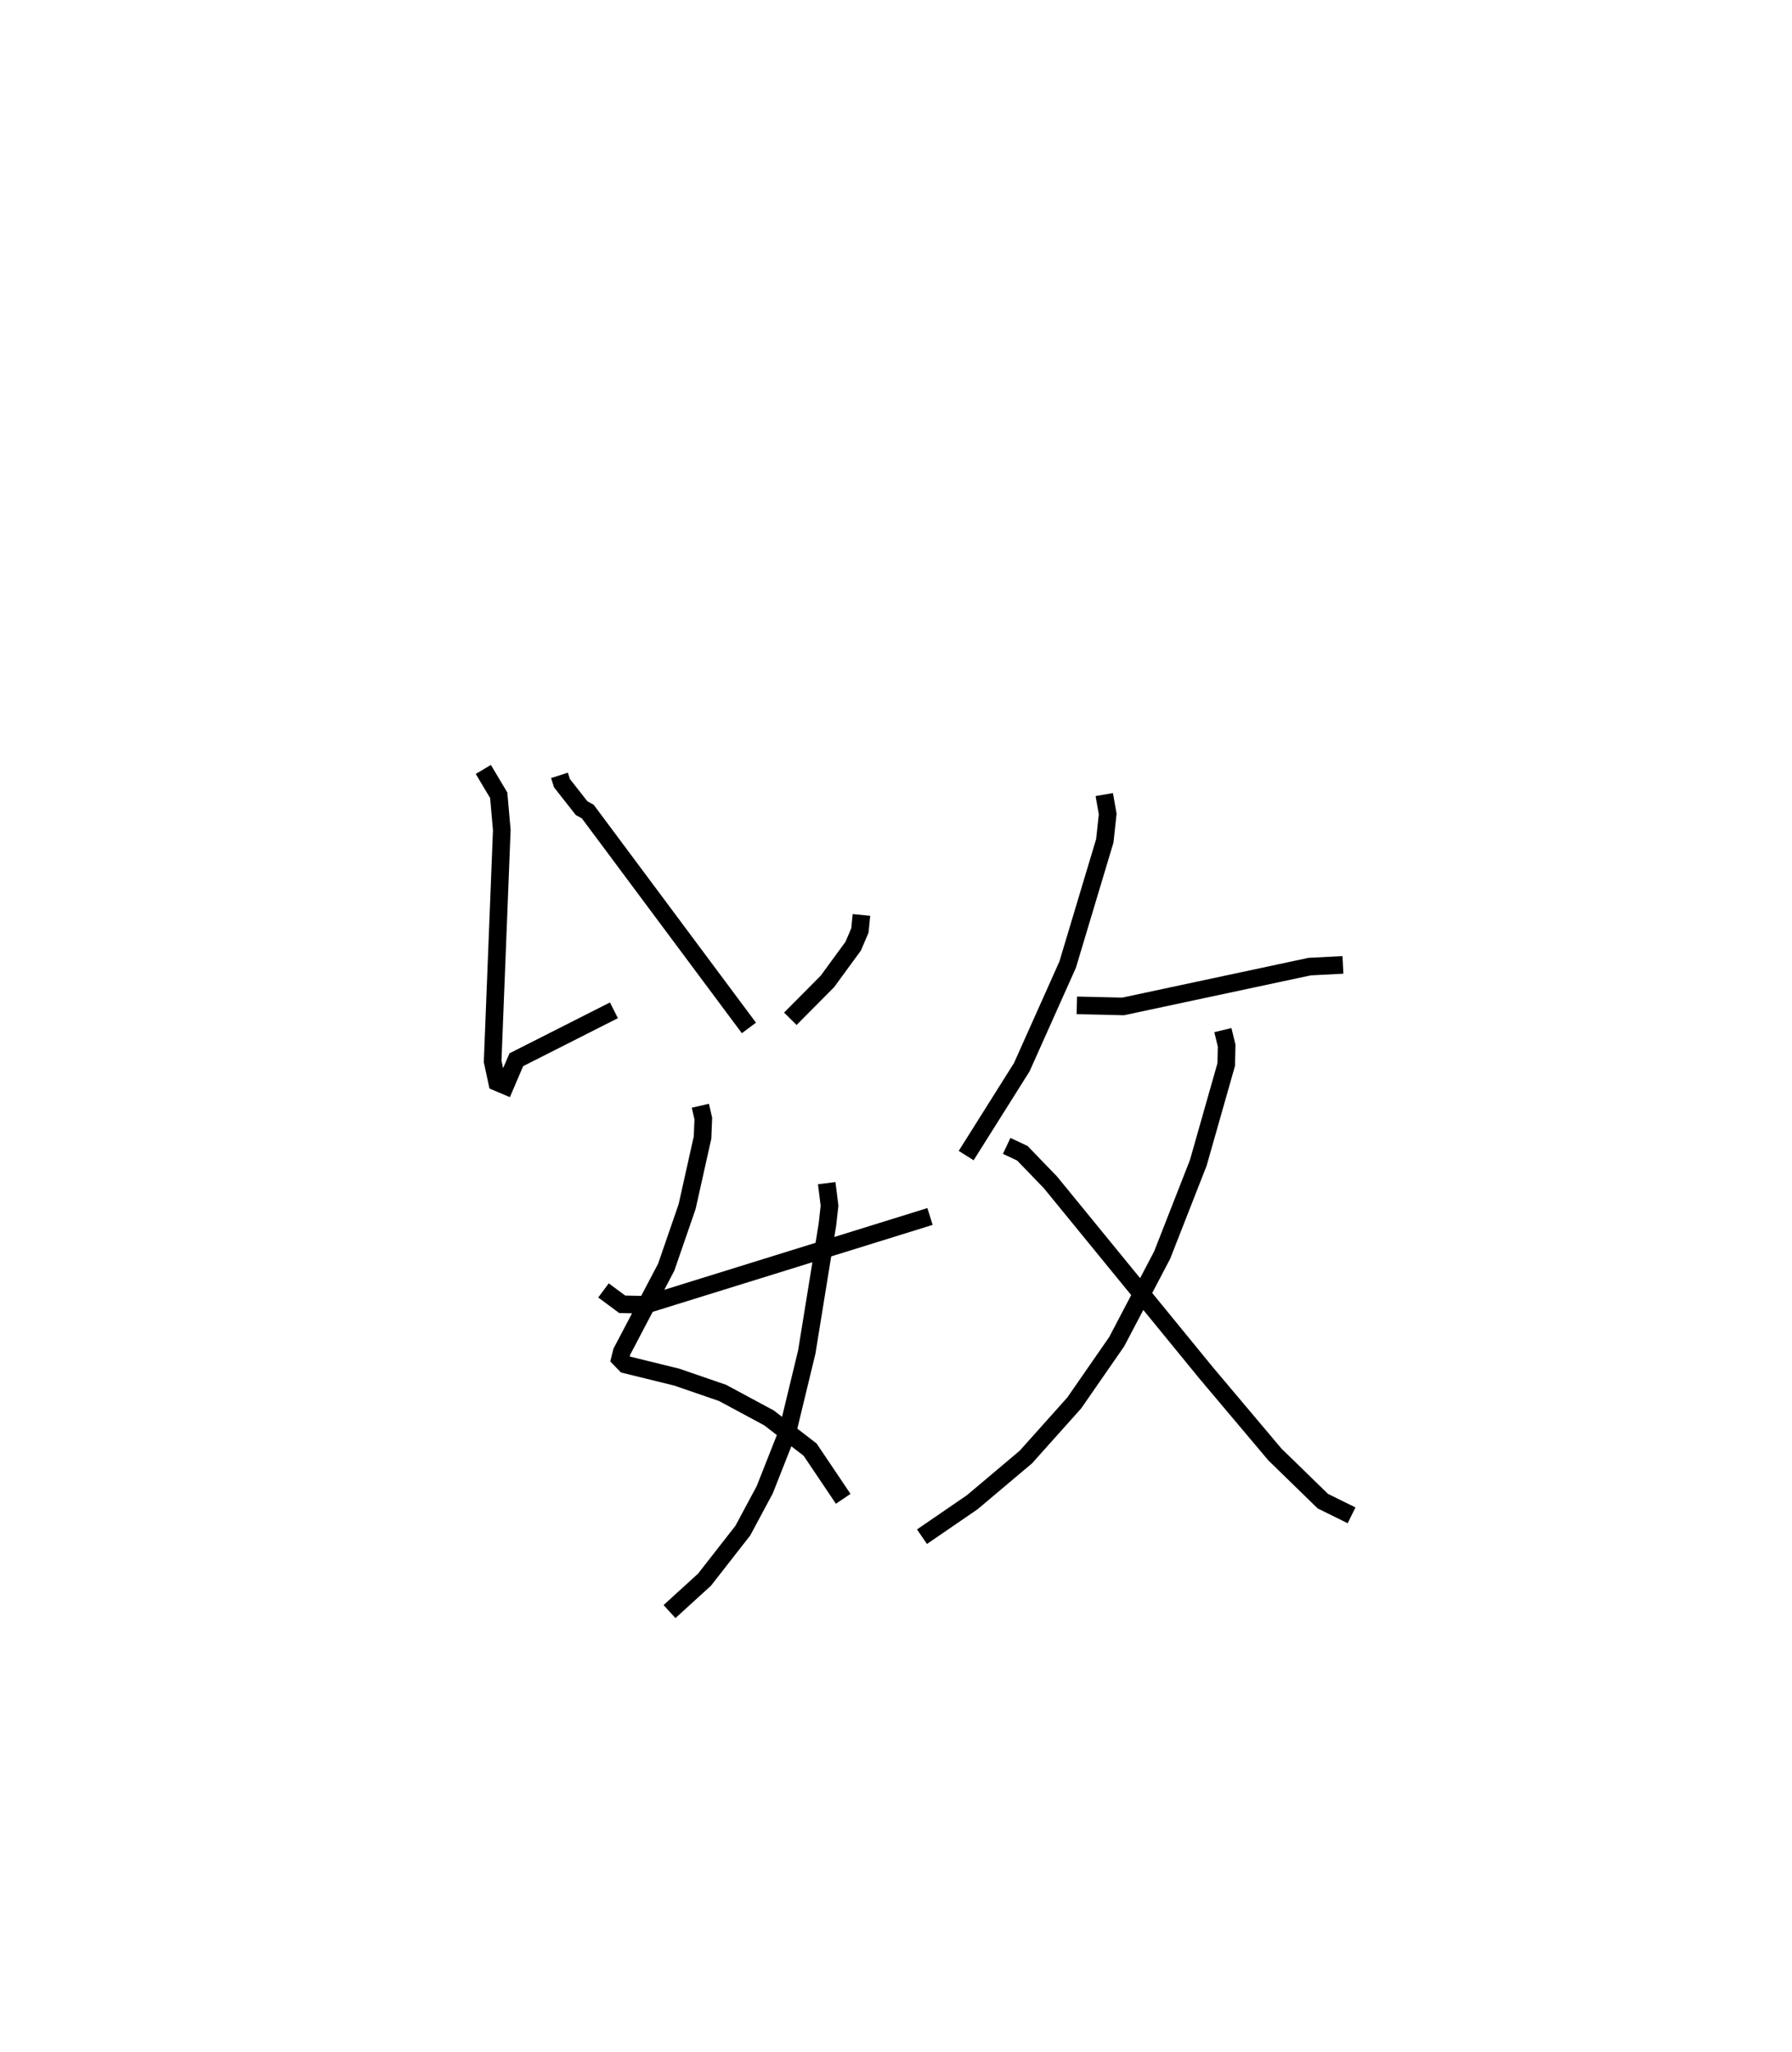 <?xml version="1.0" encoding="utf-8" ?>
<svg baseProfile="full" height="116.48" version="1.1" width="101.713" xmlns="http://www.w3.org/2000/svg" xmlns:ev="http://www.w3.org/2001/xml-events" xmlns:xlink="http://www.w3.org/1999/xlink"><defs /><rect fill="white" height="116.48" width="101.713" x="0" y="0" /><path d="M25,25 m0.0,0.0 m6.755,19.014 l0.143,0.445 1.114,1.417 l0.35,0.193 9.146,12.282 m-15.076,-14.674 l0.875,1.466 0.174,1.978 l-0.519,13.131 0.254,1.179 l0.461,0.195 0.629,-1.47 l5.54,-2.805 m14.049,-5.413 l-0.088,0.88 -0.378,0.888 l-1.463,2.001 -2.108,2.125 m-5.107,4.936 l0.168,0.726 -0.043,1.076 l-0.875,3.921 -1.187,3.441 l-2.521,4.798 -0.101,0.403 l0.312,0.325 2.914,0.717 l2.595,0.894 2.638,1.42 l2.331,1.8 1.878,2.792 m-0.936,-17.919 l0.16,1.277 -0.118,1.063 l-1.173,7.242 -1.105,4.574 l-1.282,3.248 -1.243,2.319 l-2.173,2.783 -1.989,1.814 m-3.747,-18.231 l1.063,0.788 1.334,0.027 l16.136,-5.012 m9.891,-23.95 l0.194,1.106 -0.164,1.519 l-2.109,7.03 -2.604,5.822 l-3.156,5.016 m6.281,-8.527 l2.628,0.06 10.586,-2.26 l1.891,-0.098 m-6.815,3.702 l0.214,0.885 -0.025,1.073 l-1.586,5.58 -2.05,5.233 l-2.579,4.914 -2.412,3.481 l-2.745,3.069 -3.045,2.567 l-2.851,1.955 m4.807,-22.184 l0.89,0.417 1.593,1.651 l8.832,10.81 3.906,4.635 l2.725,2.654 1.63,0.804 " fill="none" stroke="black" stroke-width="1" /></svg>